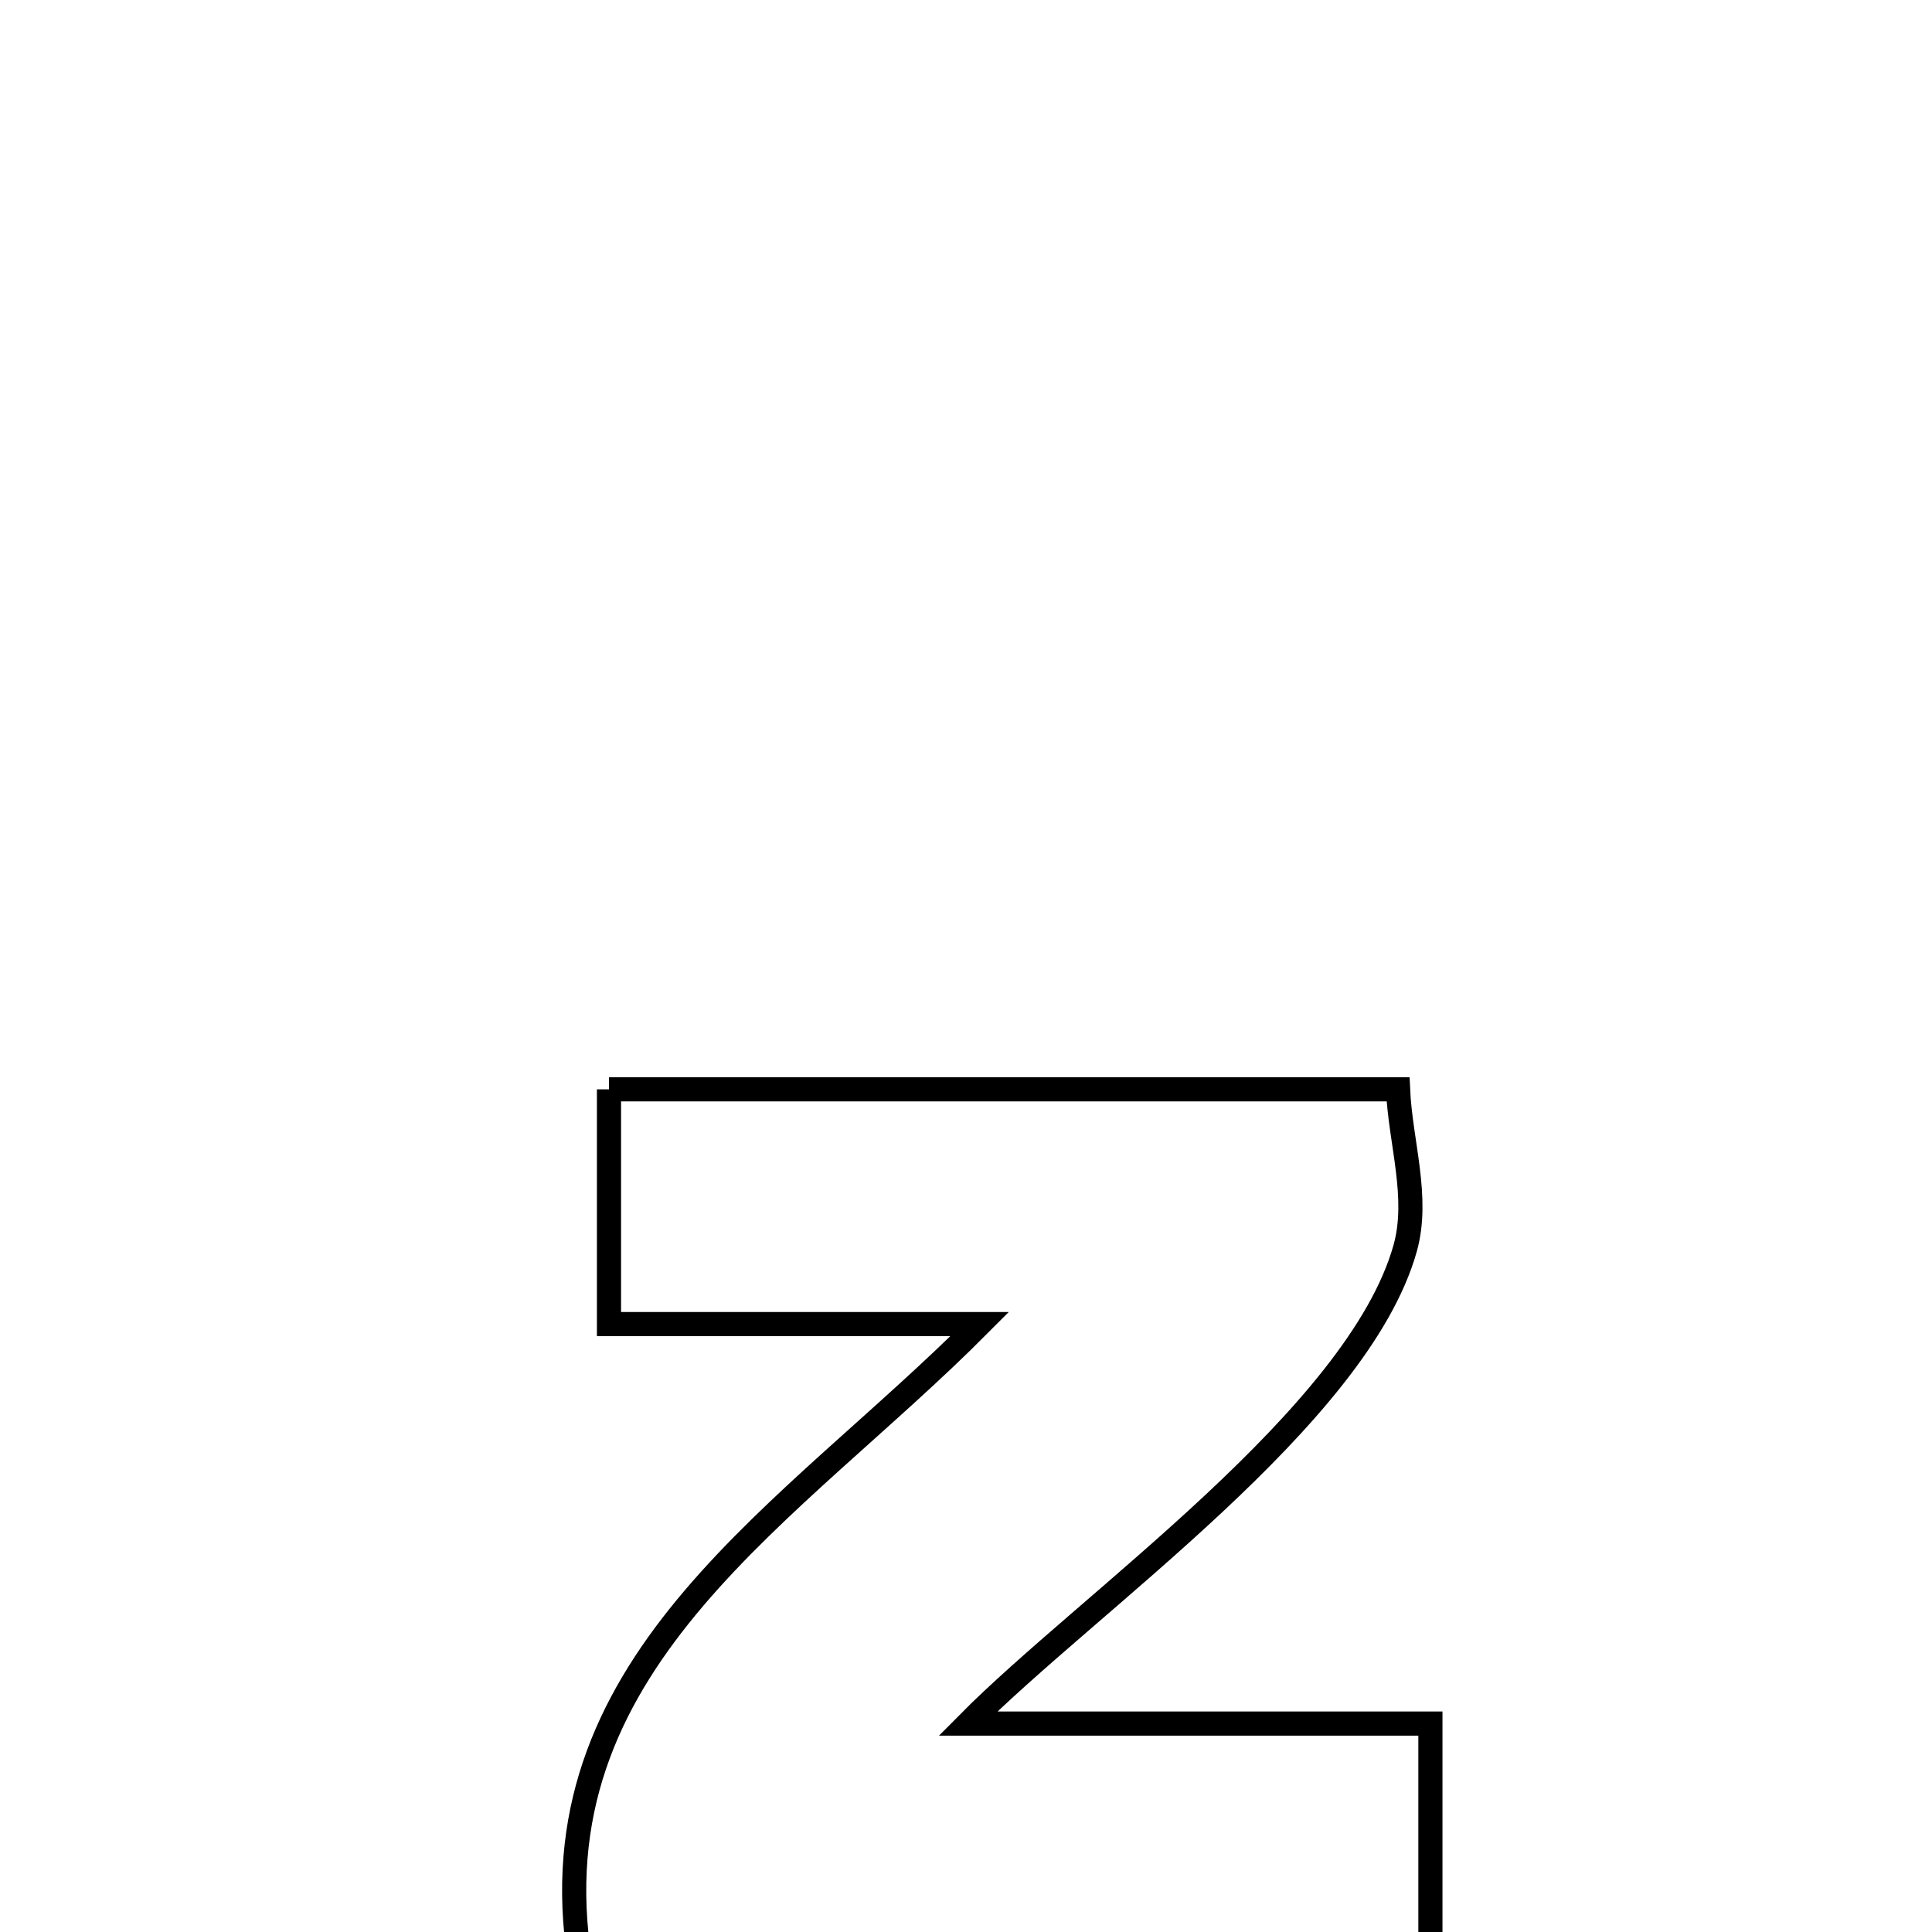 <svg xmlns="http://www.w3.org/2000/svg" viewBox="0.0 0.0 24.0 24.0" height="200px" width="200px"><path fill="none" stroke="black" stroke-width=".3" stroke-opacity="1.0"  filling="0" d="M7.565 13.532 L7.565 13.532 C9.199 13.532 10.832 13.532 12.466 13.532 C14.099 13.532 15.733 13.532 17.367 13.532 L17.367 13.532 C17.396 14.191 17.633 14.873 17.455 15.508 C17.161 16.552 16.175 17.653 15.076 18.68 C13.977 19.707 12.766 20.661 12.024 21.411 L12.024 21.411 C13.939 21.411 15.854 21.411 17.769 21.411 L17.769 21.411 C17.769 21.415 17.769 24.184 17.769 24.198 L17.769 24.198 C16.004 24.198 14.239 24.198 12.474 24.198 C10.71 24.198 8.945 24.198 7.18 24.198 L7.18 24.198 C6.945 22.393 7.608 21.043 8.623 19.85 C9.638 18.658 11.003 17.623 12.171 16.448 L12.171 16.448 C10.636 16.448 9.1 16.448 7.565 16.448 L7.565 16.448 C7.565 15.476 7.565 14.504 7.565 13.532 L7.565 13.532"></path></svg>